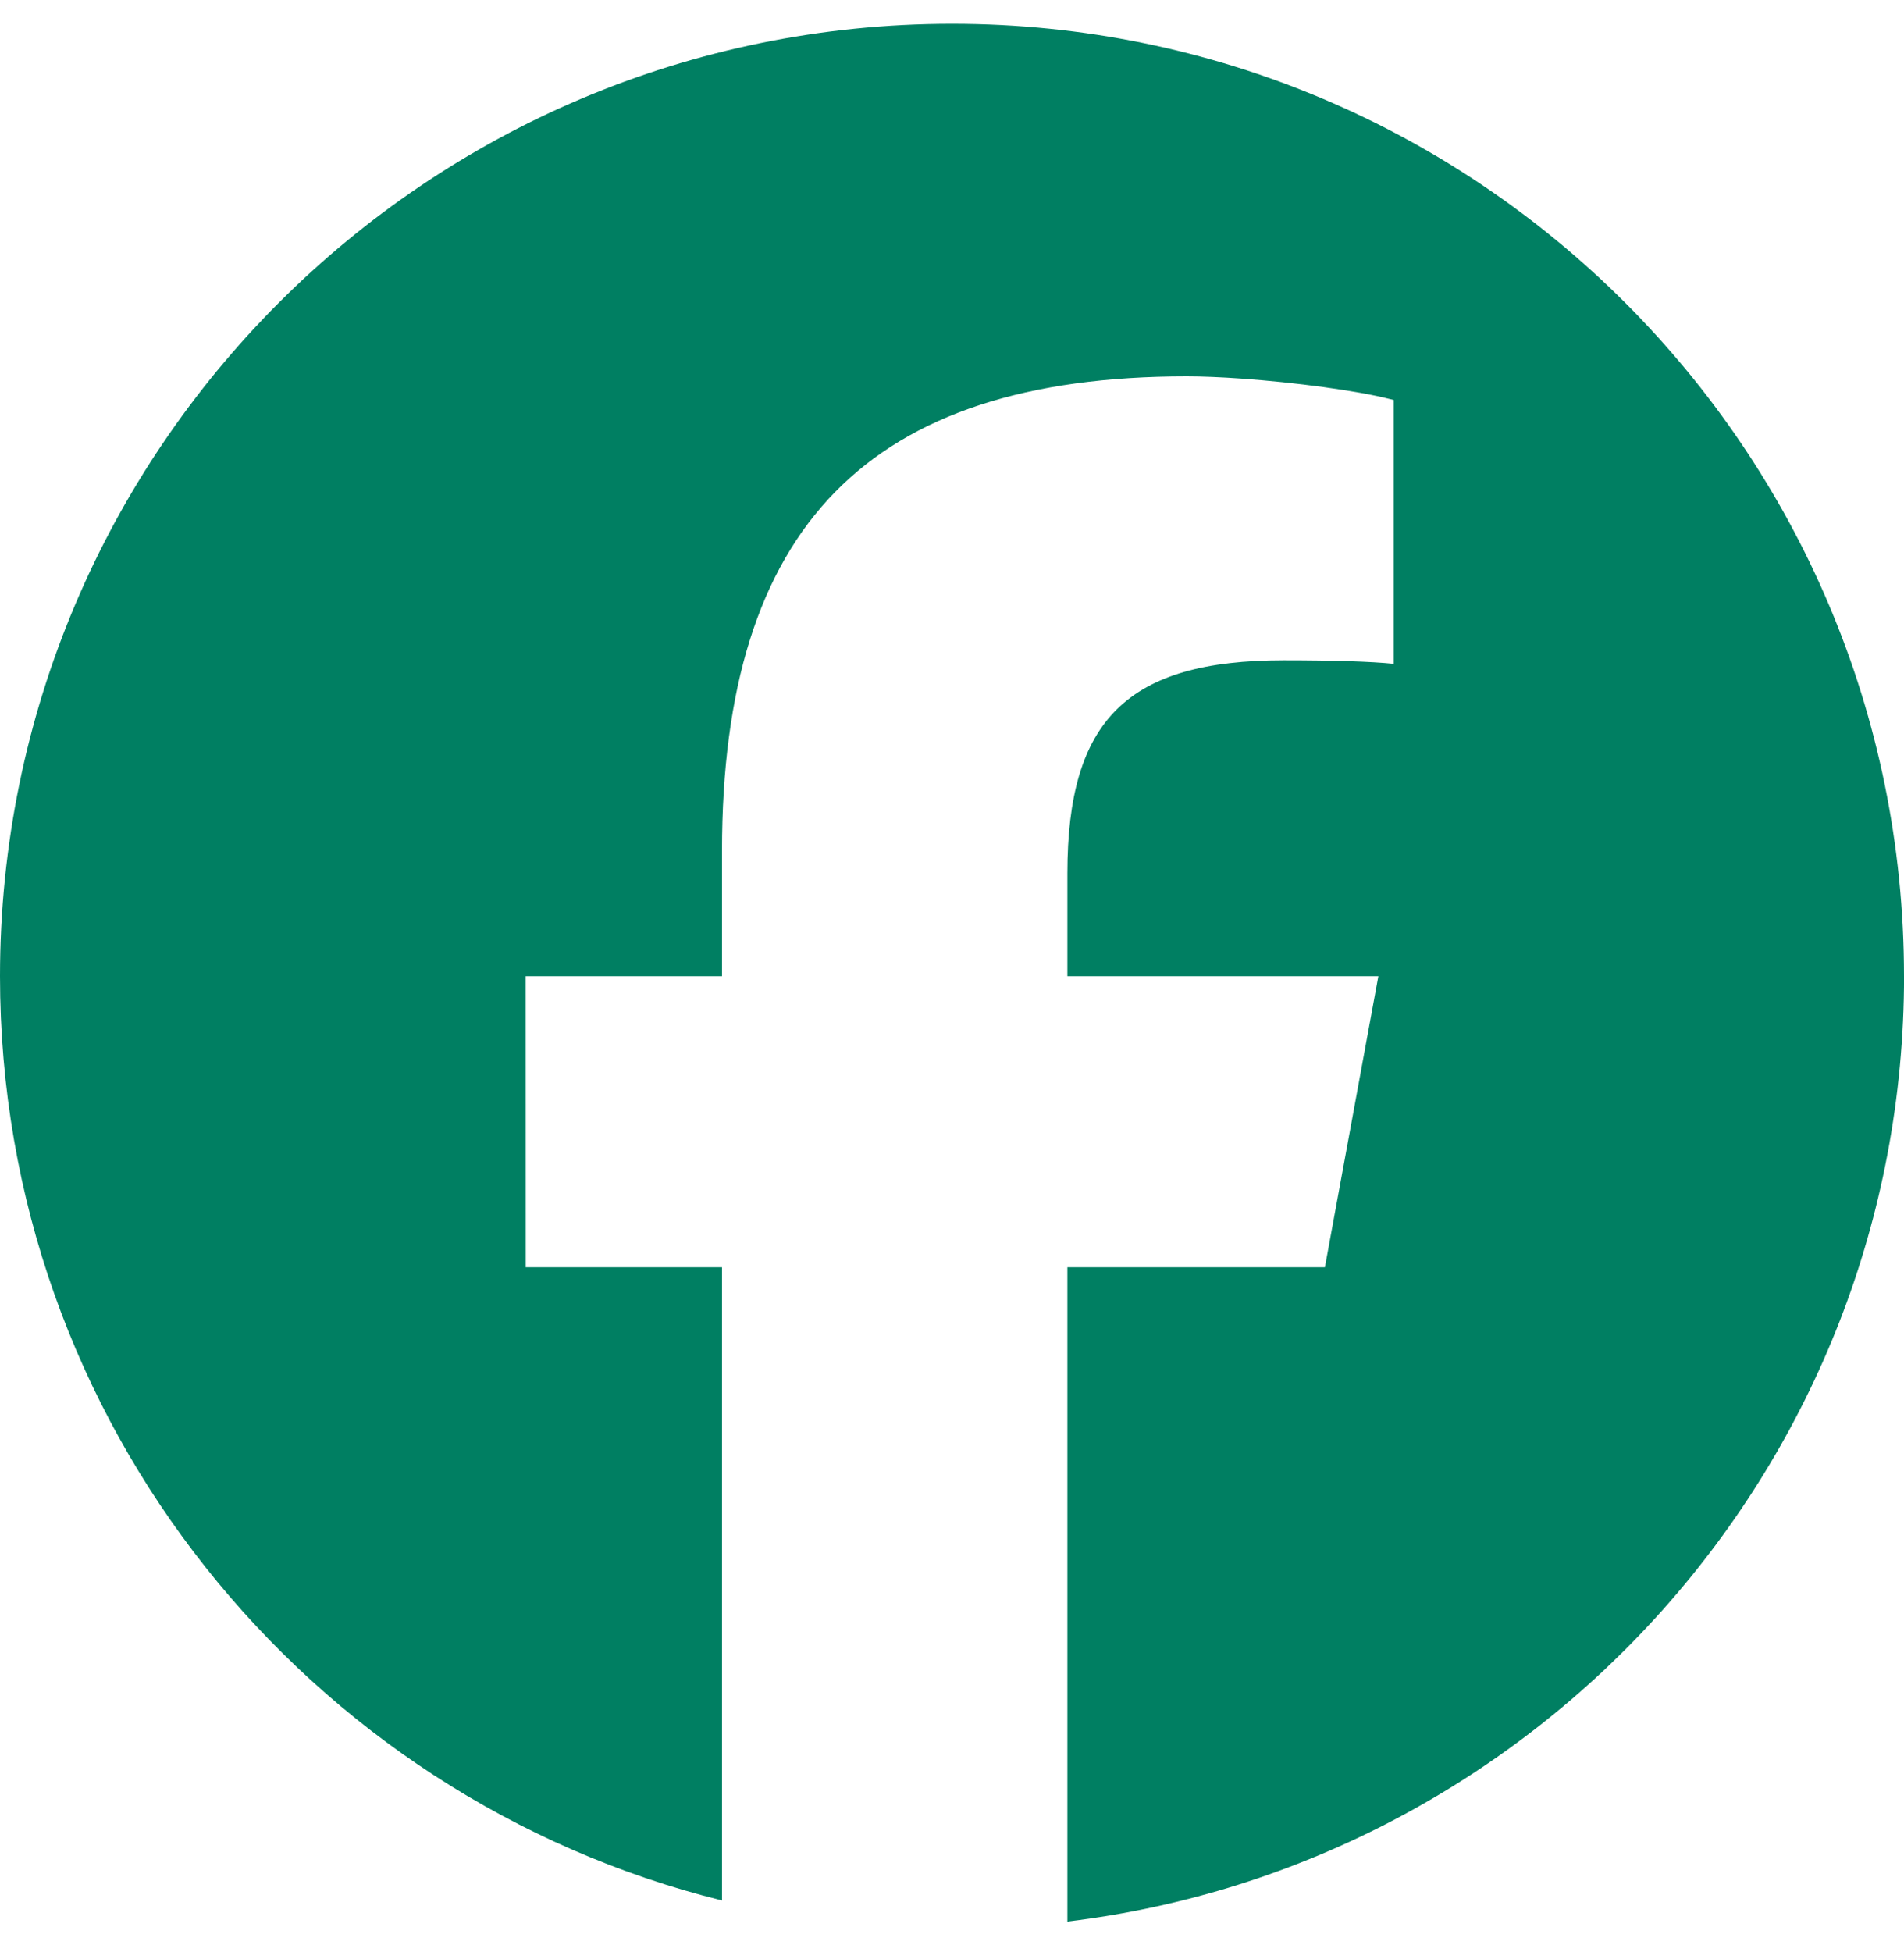 <svg width="40" height="41" viewBox="0 0 40 41" fill="none" xmlns="http://www.w3.org/2000/svg">
<g clip-path="url(#clip0_6044_14566)">
<g clip-path="url(#clip1_6044_14566)">
<path d="M20 0.5C31.046 0.5 40 9.454 40 20.5H40.001C40.001 30.726 32.327 39.157 22.424 40.353V26.612H27.834L28.957 20.5H22.424V18.339C22.424 15.11 23.691 13.866 26.97 13.866C27.988 13.866 28.808 13.891 29.28 13.94V13.94L29.281 13.94V8.4C29.257 8.394 29.232 8.388 29.206 8.382C28.521 8.205 27.208 8.03 26.07 7.95C25.655 7.921 25.262 7.904 24.933 7.904H24.932C18.249 7.904 15.168 11.059 15.168 17.866V20.5H11.044L11.045 26.612H15.168V39.91C6.457 37.748 2.05182e-07 29.879 0 20.5C0 9.454 8.954 0.5 20 0.5Z" fill="#007F62"/>
</g>
</g>
<defs>
<clipPath id="clip0_6044_14566">
<rect width="40" height="40" fill="white" transform="translate(0 0.5)"/>
</clipPath>
<clipPath id="clip1_6044_14566">
<rect width="40" height="40" fill="white" transform="translate(0 0.5)"/>
</clipPath>
</defs>
</svg>
